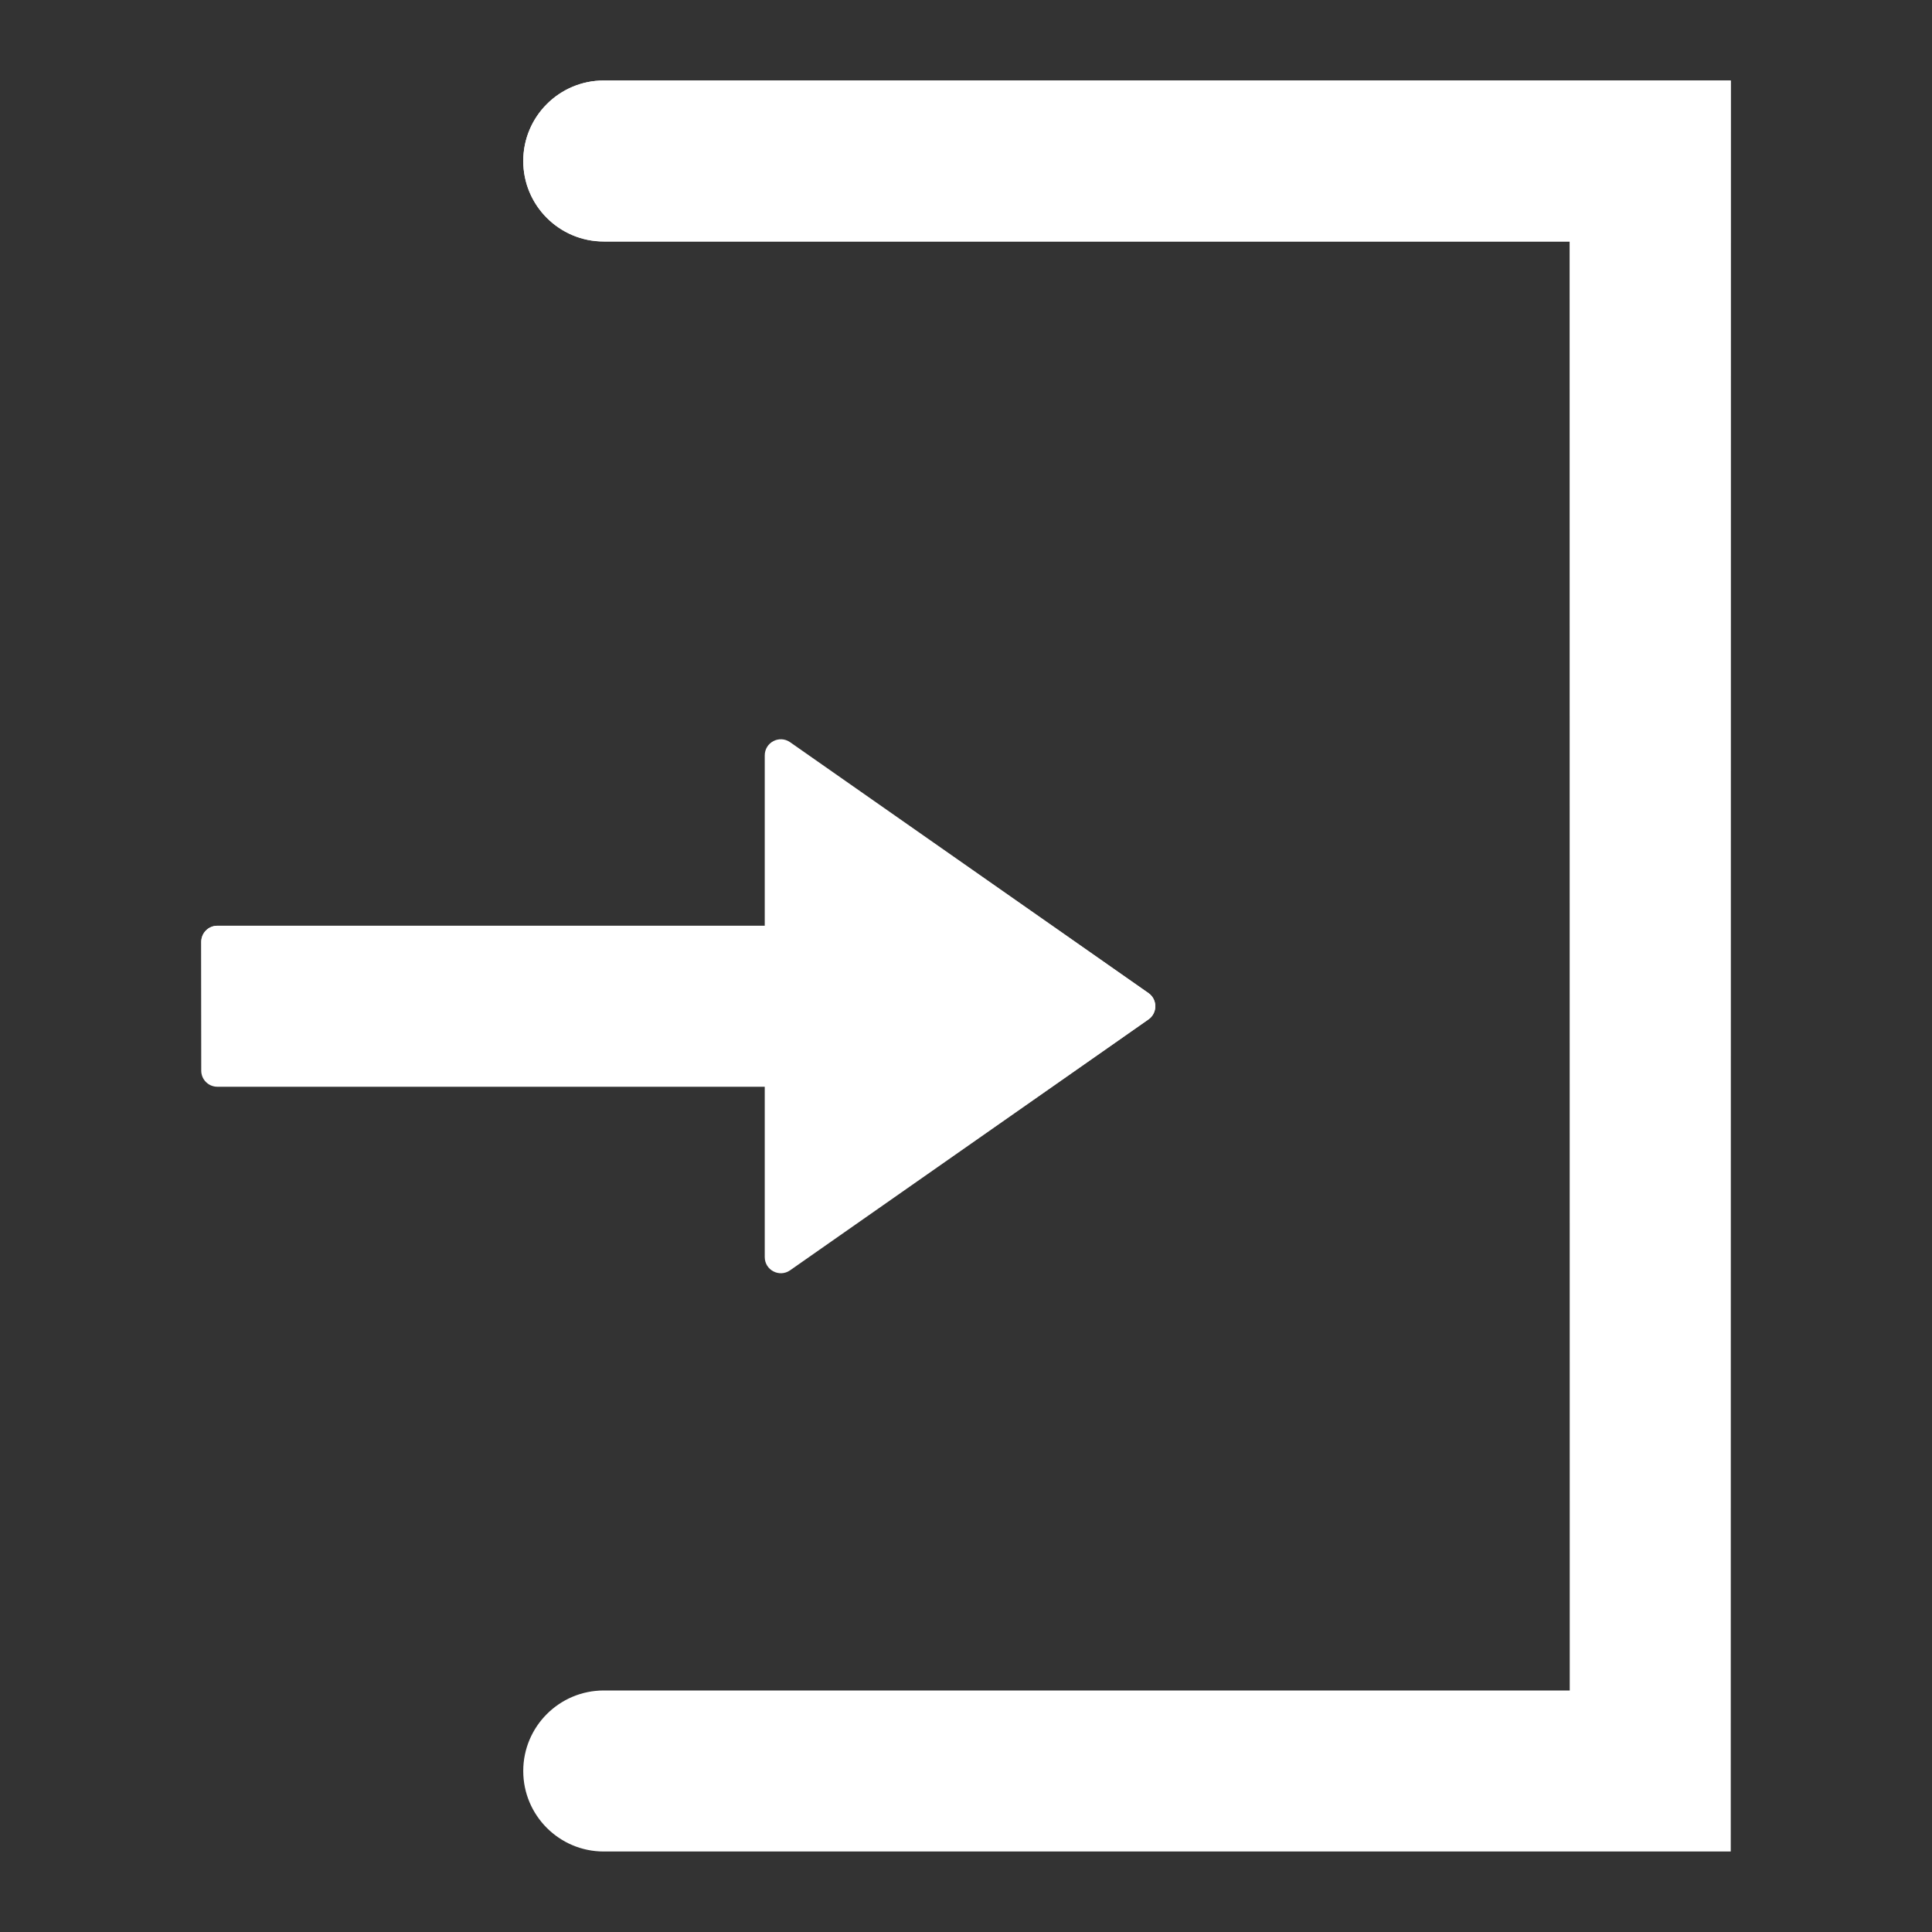 <svg width="24" height="24" viewBox="0 0 24 24" fill="none" xmlns="http://www.w3.org/2000/svg">
<rect x="0" y="0" width="24" height="24" fill="#333333" stroke="none"/>
<path fill-rule="evenodd" clip-rule="evenodd" d="M21.5 1H7.5C6.948 1 6.5 1.448 6.5 2C6.5 2.552 6.948 3 7.5 3H19.5V21H7.5C6.948 21 6.5 21.448 6.5 22C6.5 22.552 6.948 23 7.5 23H21.5V1Z" fill="white"/>
<path fill-rule="evenodd" clip-rule="evenodd" d="M21.5 1H7.5C6.948 1 6.5 1.448 6.5 2C6.5 2.552 6.948 3 7.5 3H19.5V21H7.5C6.948 21 6.5 21.448 6.5 22C6.5 22.552 6.948 23 7.5 23H21.5V1Z" fill="url(#paint0_linear)"/>
<path d="M14.266 12.664C14.38 12.584 14.38 12.416 14.266 12.336L9.815 9.22C9.682 9.127 9.5 9.222 9.5 9.384L9.5 15.616C9.5 15.778 9.682 15.873 9.815 15.78L14.266 12.664Z" fill="white"/>
<path d="M14.266 12.664C14.38 12.584 14.38 12.416 14.266 12.336L9.815 9.22C9.682 9.127 9.5 9.222 9.5 9.384L9.5 15.616C9.5 15.778 9.682 15.873 9.815 15.78L14.266 12.664Z" fill="url(#paint1_linear)"/>
<path d="M2.5 11.7C2.5 11.589 2.59 11.5 2.7 11.5H12.3C12.411 11.5 12.5 11.589 12.5 11.7V13.3C12.5 13.411 12.411 13.5 12.3 13.5H2.7C2.59 13.5 2.5 13.411 2.5 13.3V11.7Z" fill="white"/>
<path d="M2.5 11.7C2.5 11.589 2.59 11.5 2.7 11.5H12.3C12.411 11.5 12.5 11.589 12.5 11.7V13.3C12.5 13.411 12.411 13.5 12.3 13.5H2.7C2.59 13.5 2.5 13.411 2.5 13.3V11.7Z" fill="url(#paint2_linear)"/>
<defs>
<linearGradient id="paint0_linear" x1="14" y1="1" x2="14" y2="23" gradientUnits="userSpaceOnUse">
<stop stop-color="white"/>
<stop offset="1" stop-color="white" stop-opacity="0"/>
</linearGradient>
<linearGradient id="paint1_linear" x1="14.351" y1="12.5" x2="9.5" y2="12.5" gradientUnits="userSpaceOnUse">
<stop stop-color="white"/>
<stop offset="1" stop-color="white" stop-opacity="0"/>
</linearGradient>
<linearGradient id="paint2_linear" x1="7.5" y1="11.5" x2="7.5" y2="13.5" gradientUnits="userSpaceOnUse">
<stop stop-color="white"/>
<stop offset="1" stop-color="white" stop-opacity="0"/>
</linearGradient>
</defs>
</svg>
